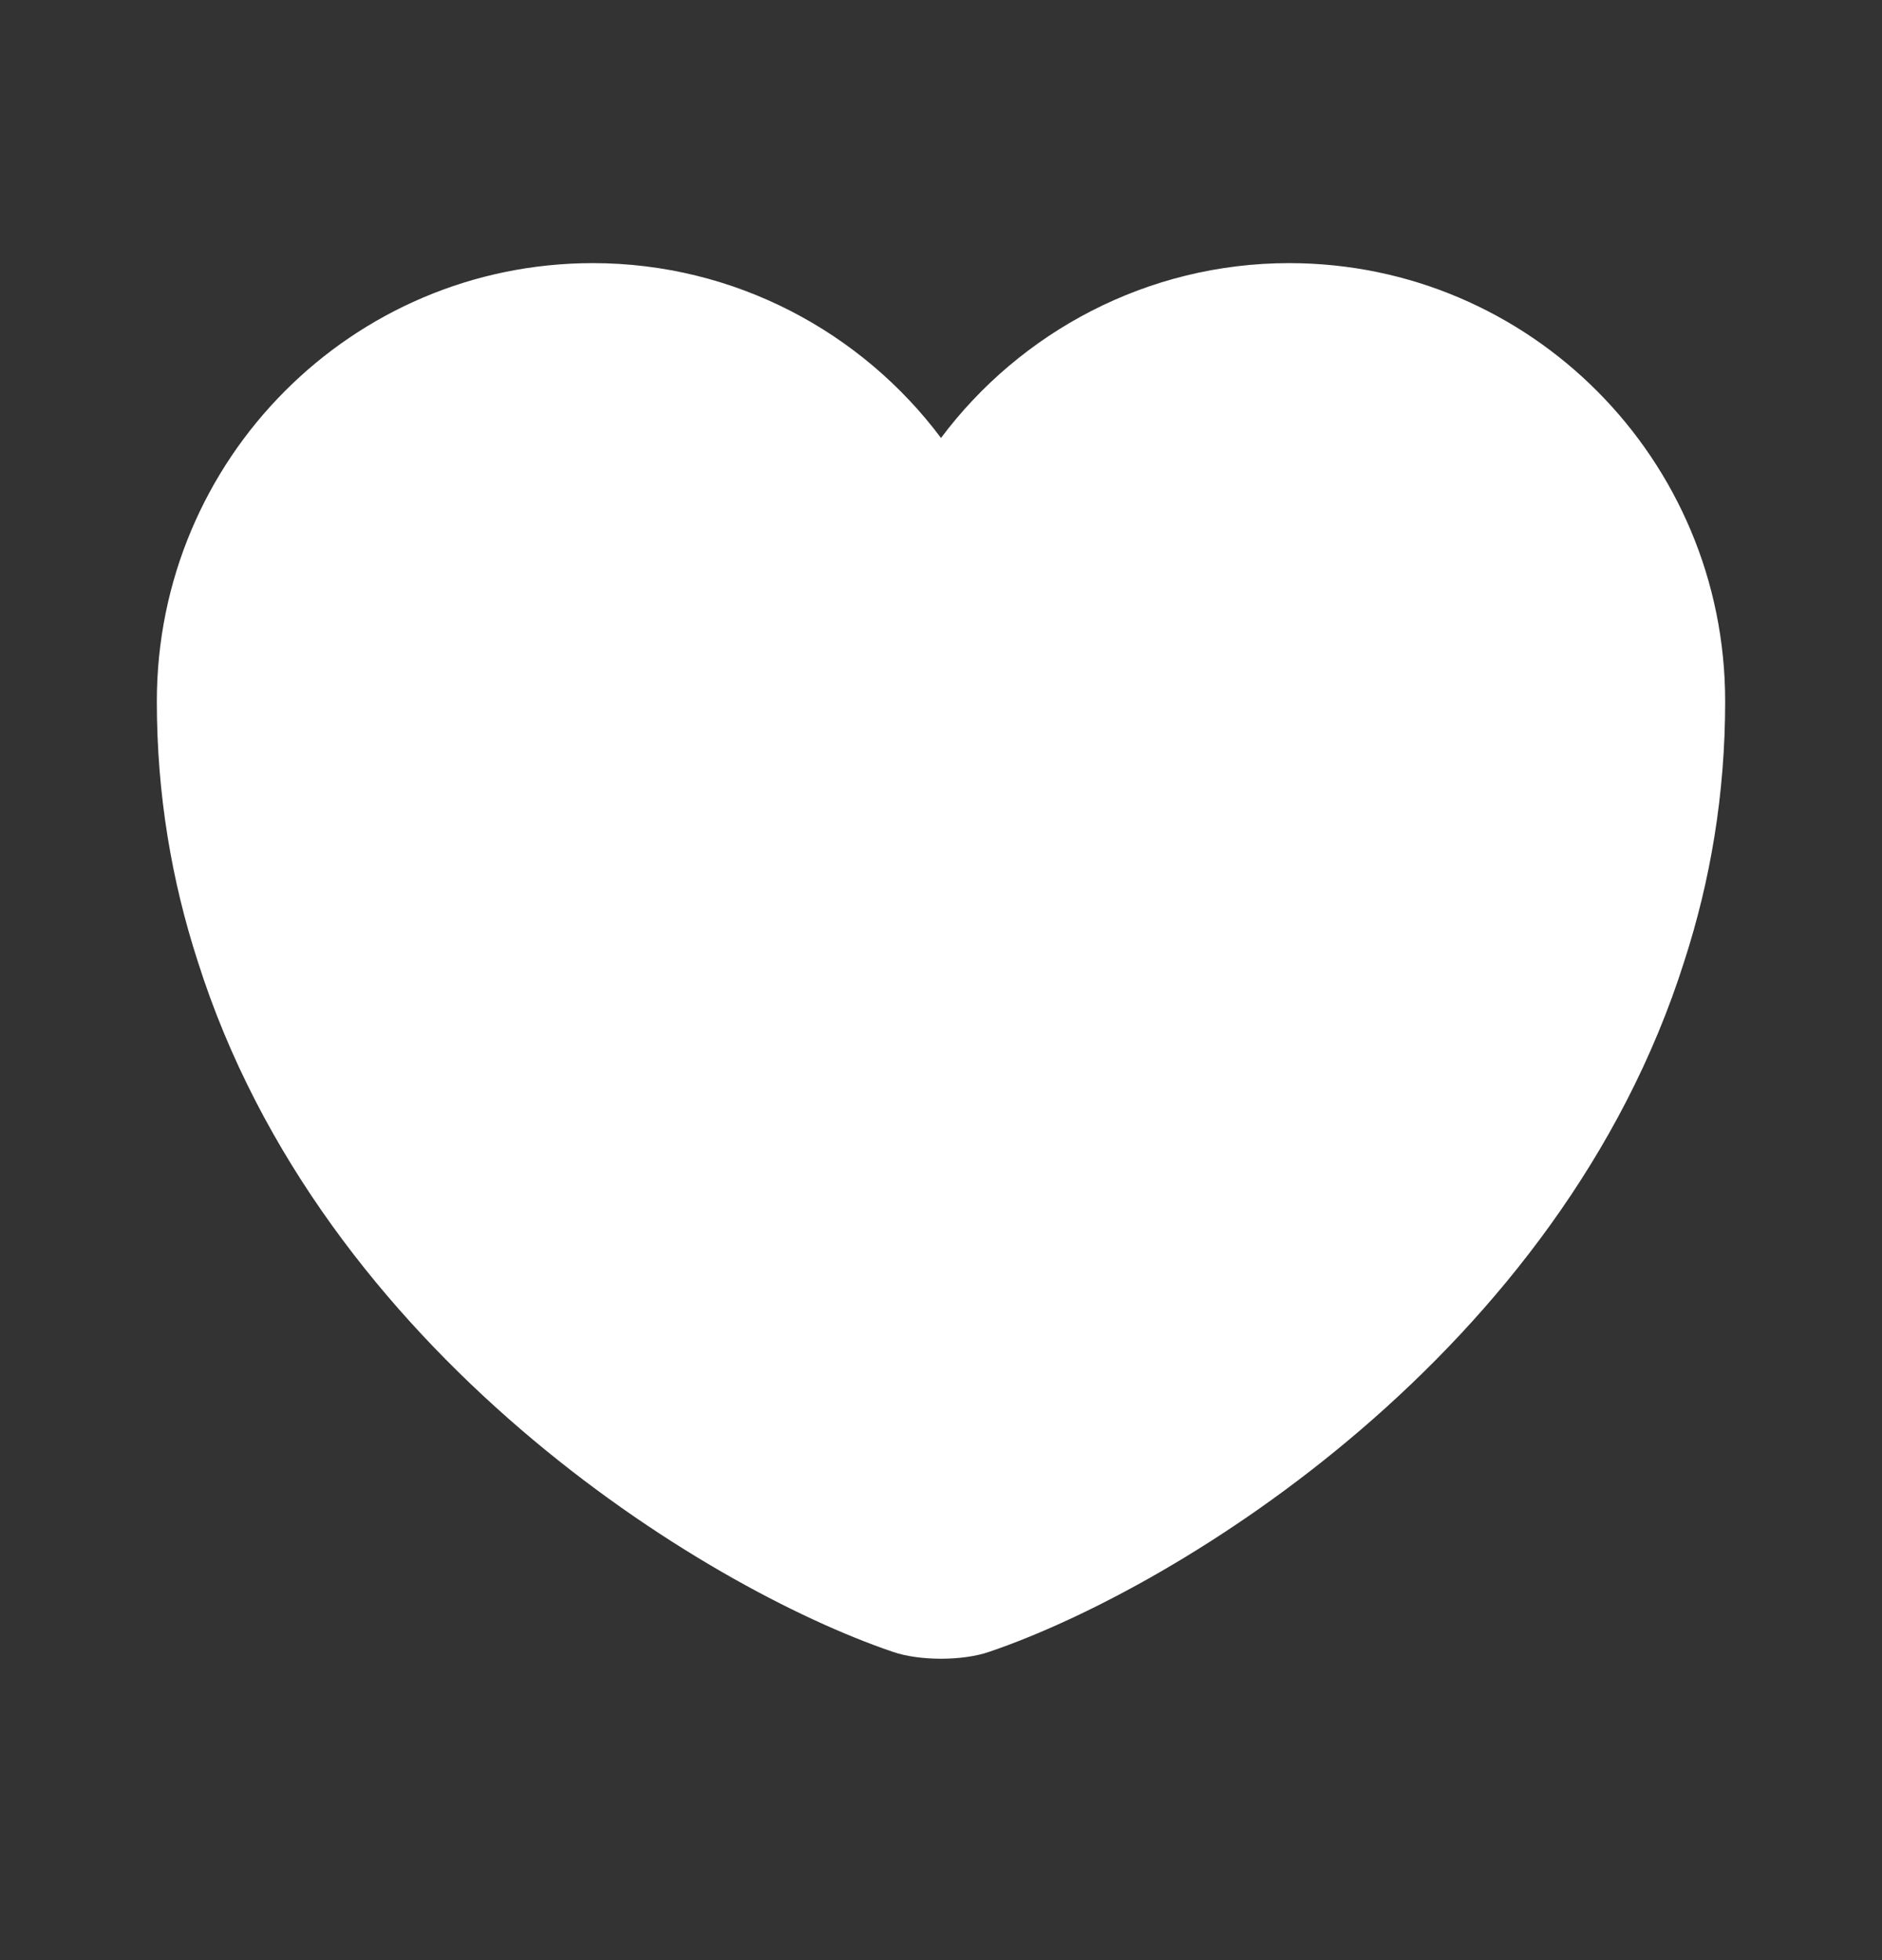 <svg width="24" height="25" viewBox="0 0 24 25" fill="none" xmlns="http://www.w3.org/2000/svg">
<rect x="0" y="0" width="24" height="25" fill="#333333" stroke="none"/>
<path d="M16.44 3.356C14.63 3.356 13.01 4.236 12 5.586C10.99 4.236 9.37 3.356 7.56 3.356C4.49 3.356 2 5.856 2 8.946C2 10.136 2.19 11.236 2.52 12.256C4.1 17.256 8.97 20.246 11.38 21.066C11.72 21.186 12.28 21.186 12.62 21.066C15.03 20.246 19.9 17.256 21.48 12.256C21.81 11.236 22 10.136 22 8.946C22 5.856 19.51 3.356 16.44 3.356Z" fill="white"/>
</svg>
